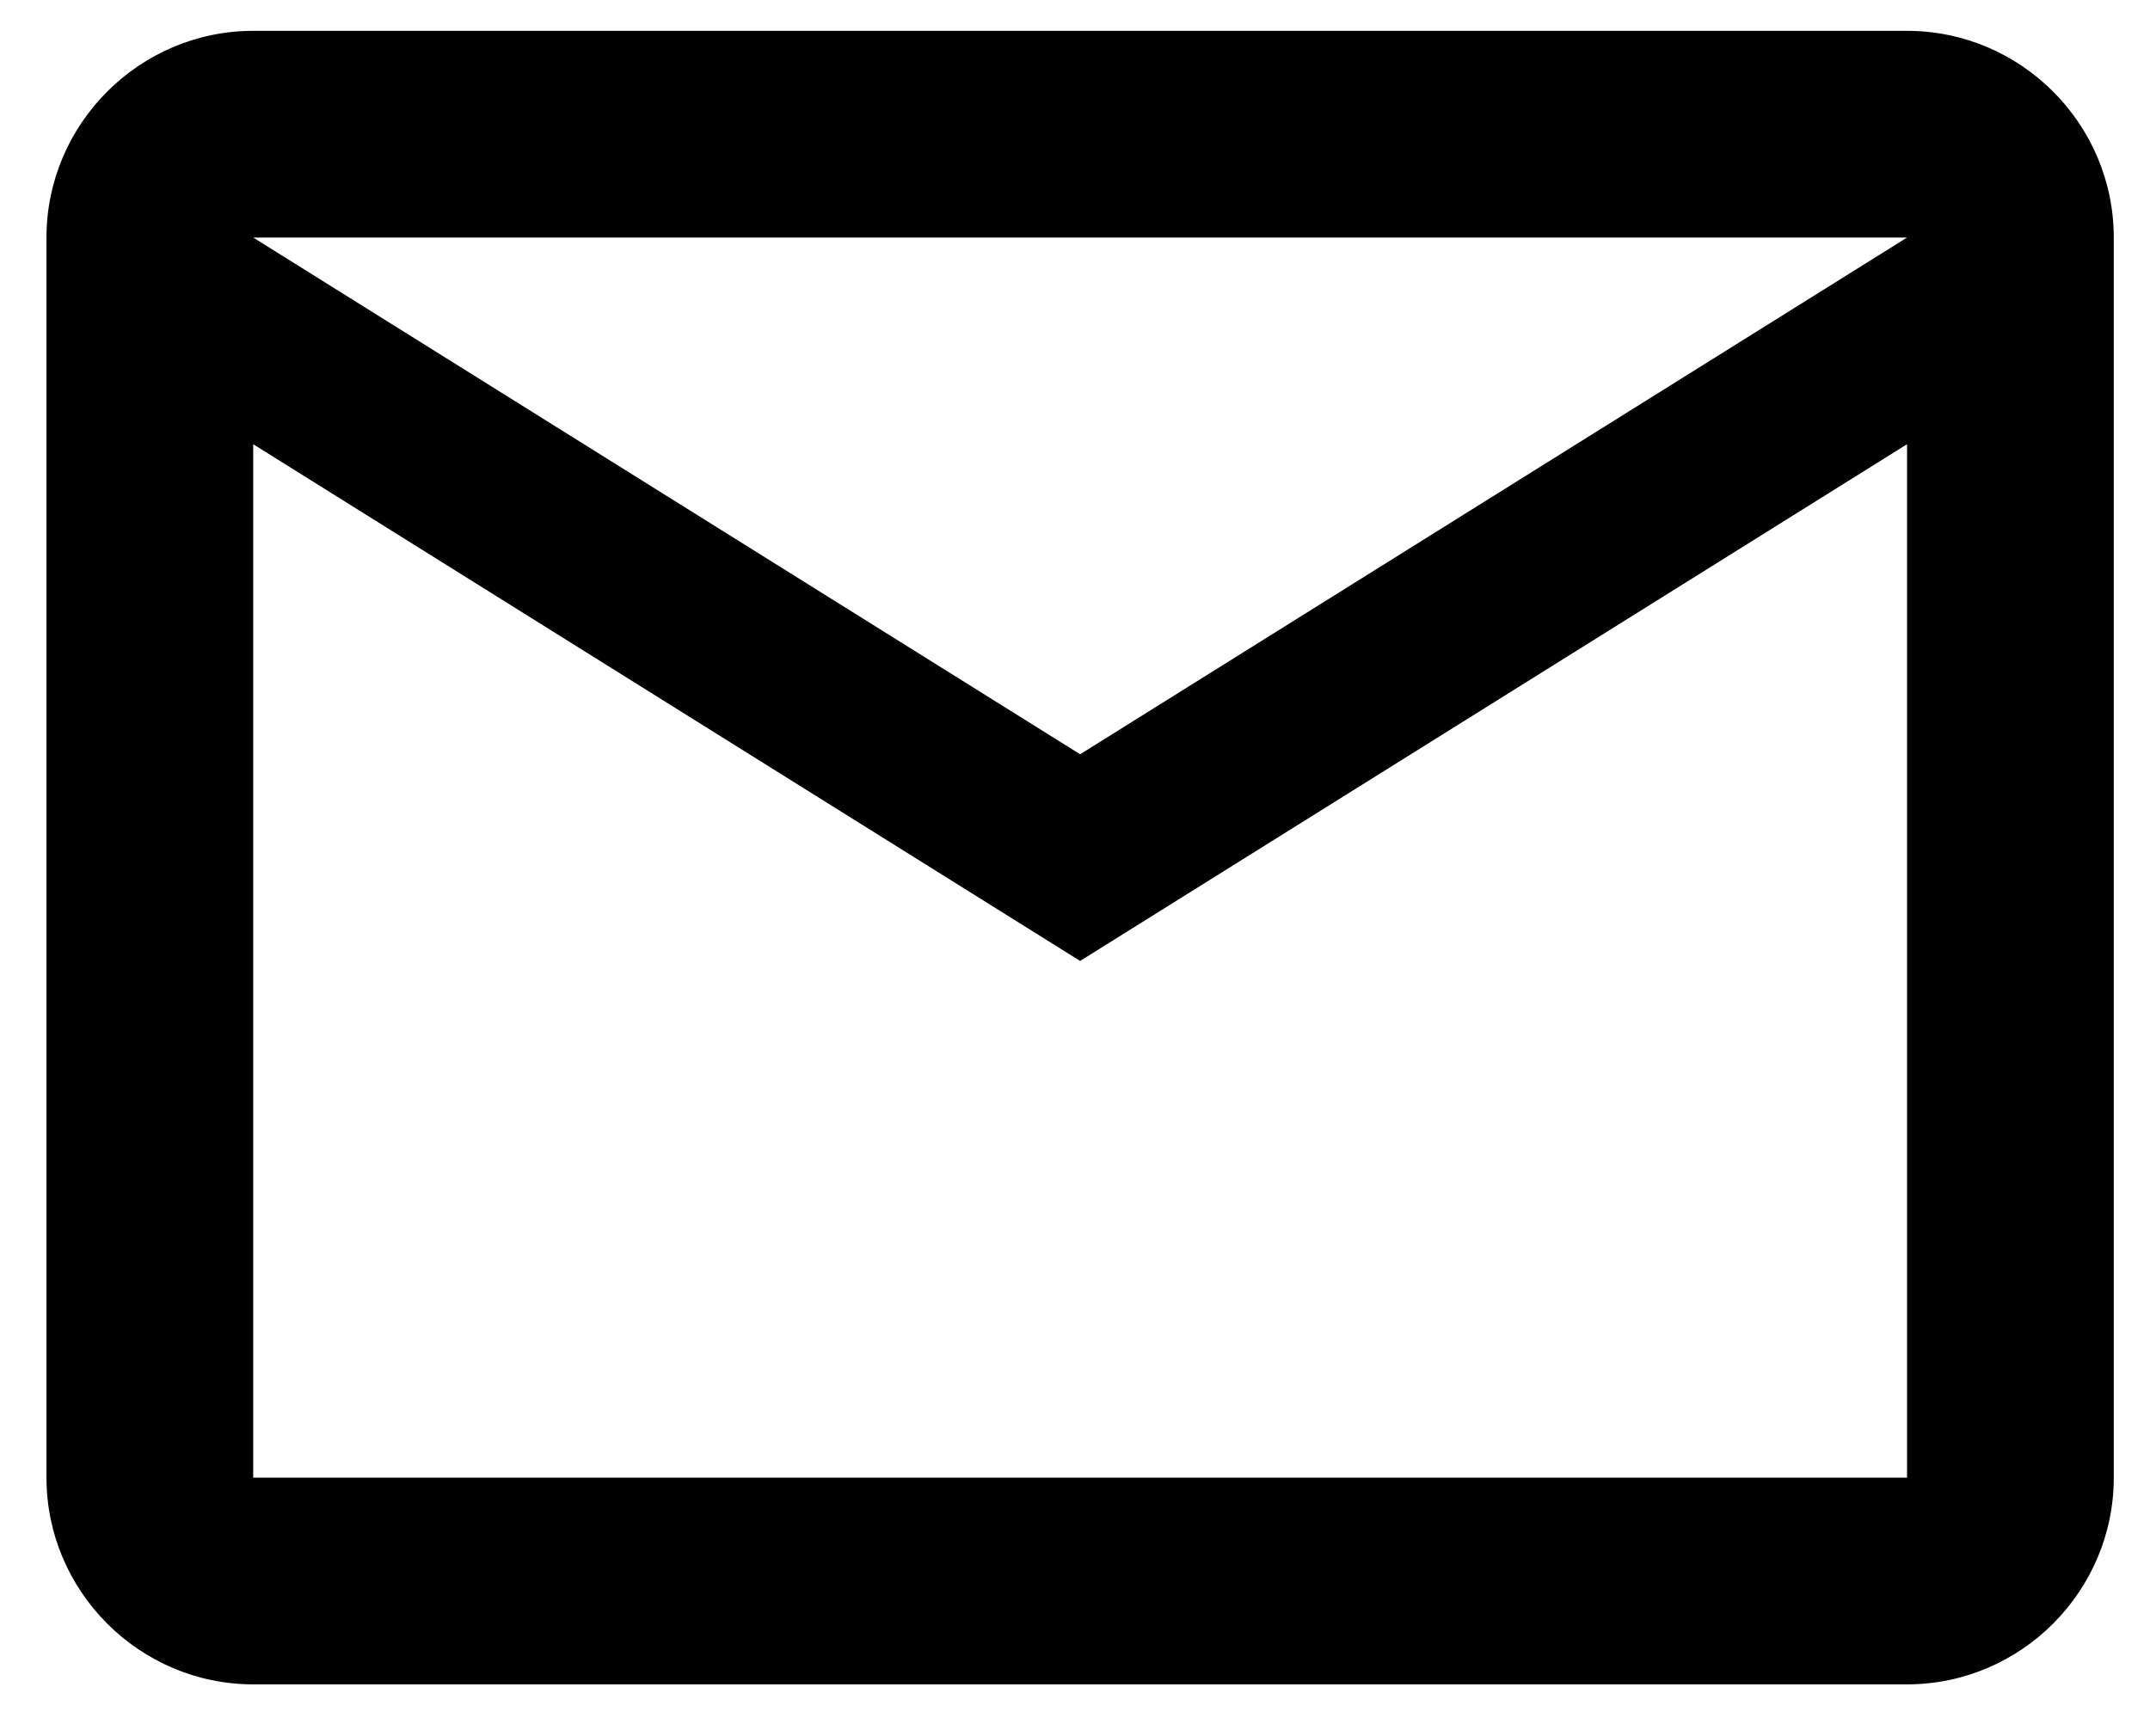 <svg width="26" height="21" viewBox="0 0 26 21" fill="none" xmlns="http://www.w3.org/2000/svg">
<path d="M25.562 2.873C25.562 1.498 24.438 0.373 23.062 0.373H3.062C1.688 0.373 0.562 1.498 0.562 2.873V17.873C0.562 19.248 1.688 20.373 3.062 20.373H23.062C24.438 20.373 25.562 19.248 25.562 17.873V2.873ZM23.062 2.873L13.062 9.123L3.062 2.873H23.062ZM23.062 17.873H3.062V5.373L13.062 11.623L23.062 5.373V17.873Z" fill="#010101"/>
</svg>
